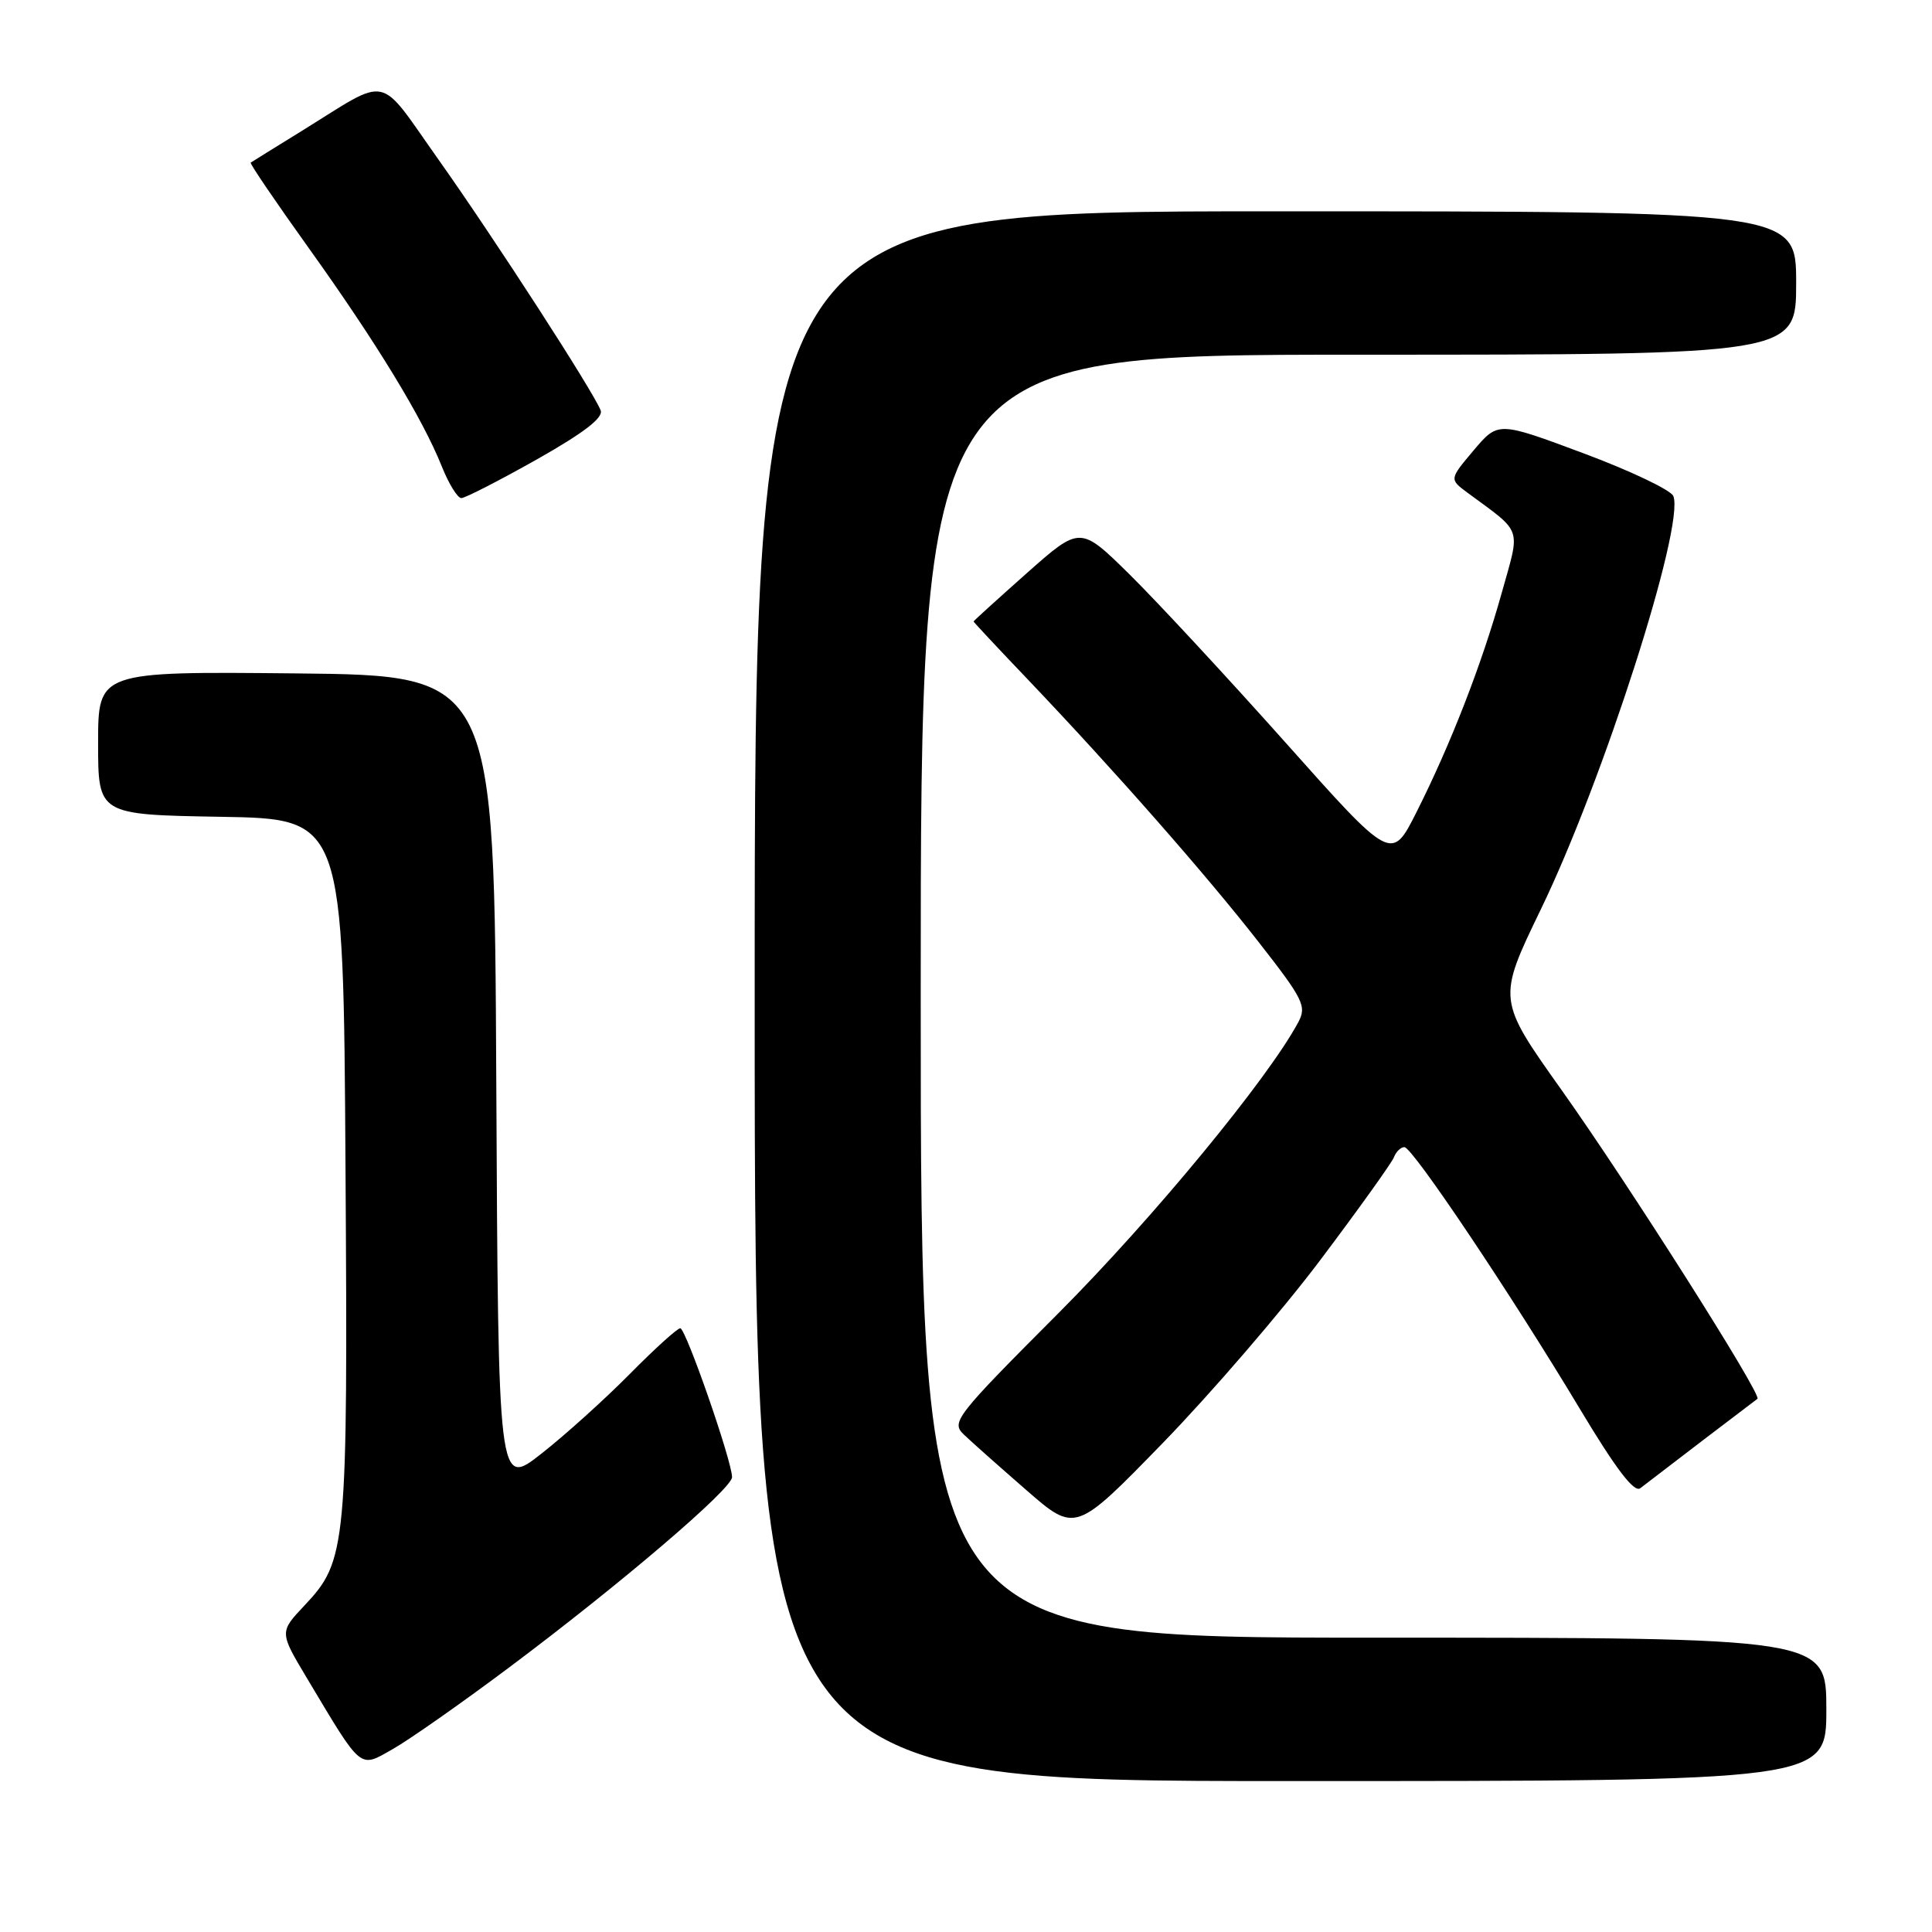 <?xml version="1.0" encoding="UTF-8" standalone="no"?>
<!DOCTYPE svg PUBLIC "-//W3C//DTD SVG 1.1//EN" "http://www.w3.org/Graphics/SVG/1.1/DTD/svg11.dtd" >
<svg xmlns="http://www.w3.org/2000/svg" xmlns:xlink="http://www.w3.org/1999/xlink" version="1.1" viewBox="0 0 256 256">
 <g >
 <path fill="currentColor"
d=" M 242.00 226.50 C 242.00 217.00 242.00 217.00 182.00 217.00 C 122.00 217.00 122.00 217.00 122.00 132.00 C 122.00 47.00 122.00 47.00 180.00 47.00 C 238.00 47.00 238.00 47.00 238.00 37.50 C 238.00 28.00 238.00 28.00 169.00 28.00 C 100.00 28.00 100.00 28.00 100.00 132.00 C 100.00 236.00 100.00 236.00 171.00 236.00 C 242.00 236.00 242.00 236.00 242.00 226.50 Z  M 67.39 221.00 C 82.15 209.96 97.00 197.28 97.00 195.73 C 97.00 193.62 90.87 176.00 90.14 176.00 C 89.75 176.00 86.75 178.72 83.47 182.04 C 80.19 185.36 74.92 190.12 71.76 192.60 C 66.02 197.12 66.02 197.12 65.76 143.31 C 65.50 89.50 65.50 89.50 39.25 89.23 C 13.00 88.97 13.00 88.97 13.00 98.46 C 13.00 107.95 13.00 107.95 29.25 108.23 C 45.50 108.50 45.50 108.50 45.78 154.50 C 46.10 205.11 45.94 206.80 40.35 212.73 C 37.02 216.26 37.02 216.26 40.68 222.38 C 48.07 234.73 47.56 234.31 52.08 231.74 C 54.25 230.51 61.14 225.68 67.39 221.00 Z  M 174.94 166.97 C 180.02 160.22 184.41 154.09 184.70 153.35 C 184.98 152.61 185.61 152.00 186.09 152.00 C 187.16 152.00 200.27 171.56 209.41 186.80 C 214.12 194.65 216.54 197.82 217.34 197.20 C 219.62 195.43 232.51 185.60 232.87 185.35 C 233.53 184.89 215.82 156.97 206.95 144.48 C 198.39 132.44 198.39 132.44 204.18 120.47 C 212.45 103.39 223.25 69.70 221.73 65.74 C 221.43 64.95 216.08 62.40 209.84 60.07 C 198.51 55.84 198.51 55.84 195.27 59.67 C 192.04 63.50 192.04 63.50 194.44 65.28 C 201.84 70.74 201.47 69.68 198.99 78.55 C 196.34 88.04 192.21 98.65 187.69 107.62 C 184.39 114.17 184.39 114.17 170.28 98.33 C 162.52 89.63 153.23 79.62 149.65 76.09 C 143.13 69.68 143.13 69.68 136.06 75.94 C 132.18 79.39 129.00 82.27 129.00 82.35 C 129.01 82.43 132.22 85.88 136.16 90.00 C 147.59 102.00 159.77 115.85 166.77 124.82 C 172.72 132.43 173.16 133.33 172.03 135.45 C 168.02 142.94 152.76 161.45 140.32 173.93 C 126.58 187.70 126.00 188.45 127.71 190.08 C 128.69 191.03 132.43 194.34 136.00 197.45 C 142.50 203.11 142.50 203.11 154.11 191.17 C 160.49 184.60 169.87 173.71 174.94 166.97 Z  M 71.09 60.90 C 77.32 57.38 79.97 55.36 79.59 54.38 C 78.64 51.90 65.49 31.57 58.07 21.10 C 49.94 9.63 51.82 10.02 40.00 17.34 C 36.42 19.55 33.37 21.44 33.22 21.55 C 33.06 21.65 36.57 26.81 41.01 33.01 C 49.93 45.48 55.98 55.41 58.54 61.80 C 59.46 64.11 60.63 66.00 61.13 66.00 C 61.63 66.00 66.11 63.70 71.09 60.90 Z "/>
</g>
</svg>